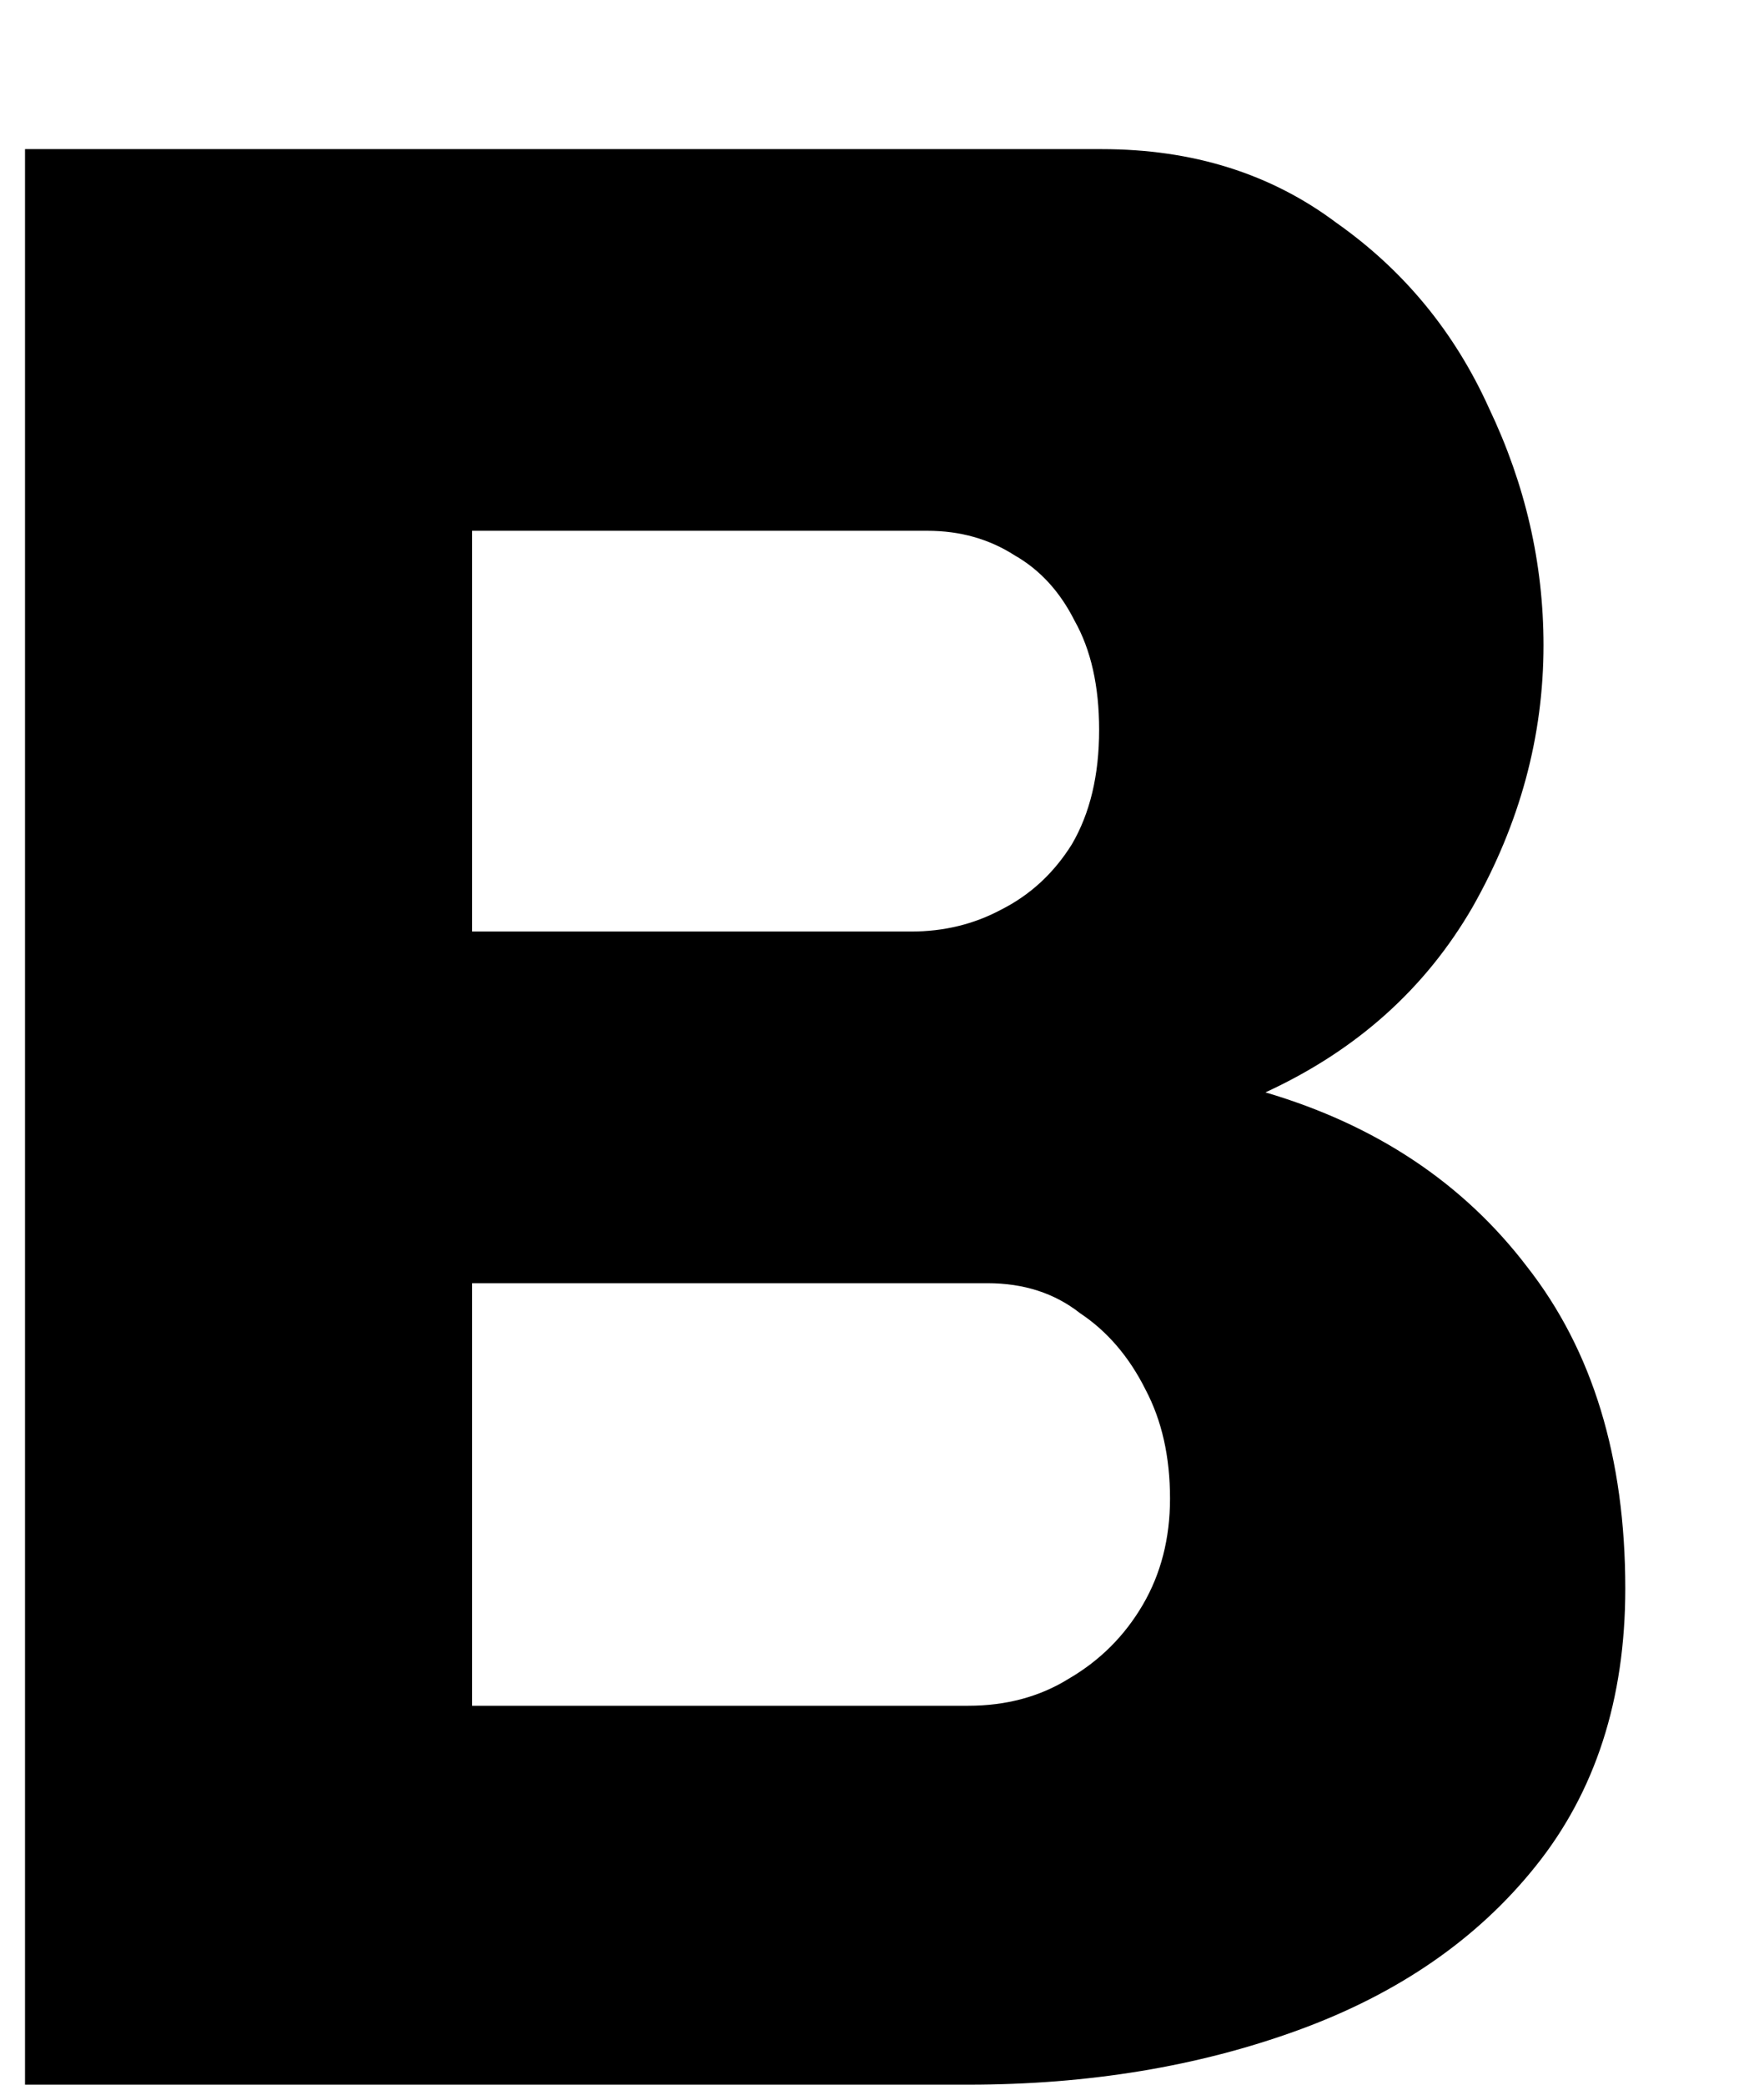 <svg width="11" height="13" viewBox="0 0 11 13" fill="none" xmlns="http://www.w3.org/2000/svg">
<path d="M10.135 9.906C10.135 10.597 9.948 11.175 9.574 11.64C9.211 12.093 8.718 12.433 8.095 12.66C7.472 12.887 6.786 13 6.038 13H0.156V0.93H6.871C7.438 0.93 7.925 1.083 8.333 1.389C8.752 1.684 9.07 2.069 9.285 2.545C9.512 3.021 9.625 3.514 9.625 4.024C9.625 4.591 9.478 5.135 9.183 5.656C8.888 6.166 8.458 6.551 7.891 6.812C8.582 7.016 9.126 7.379 9.523 7.9C9.931 8.421 10.135 9.09 10.135 9.906ZM7.296 9.345C7.296 9.084 7.245 8.858 7.143 8.665C7.041 8.461 6.905 8.302 6.735 8.189C6.576 8.064 6.384 8.002 6.157 8.002H2.944V10.637H6.038C6.276 10.637 6.486 10.58 6.667 10.467C6.86 10.354 7.013 10.201 7.126 10.008C7.239 9.815 7.296 9.594 7.296 9.345ZM2.944 3.31V5.809H5.681C5.885 5.809 6.072 5.764 6.242 5.673C6.423 5.582 6.571 5.446 6.684 5.265C6.797 5.072 6.854 4.834 6.854 4.551C6.854 4.279 6.803 4.052 6.701 3.871C6.61 3.69 6.486 3.554 6.327 3.463C6.168 3.361 5.987 3.31 5.783 3.31H2.944Z" fill="black"/>
</svg>

